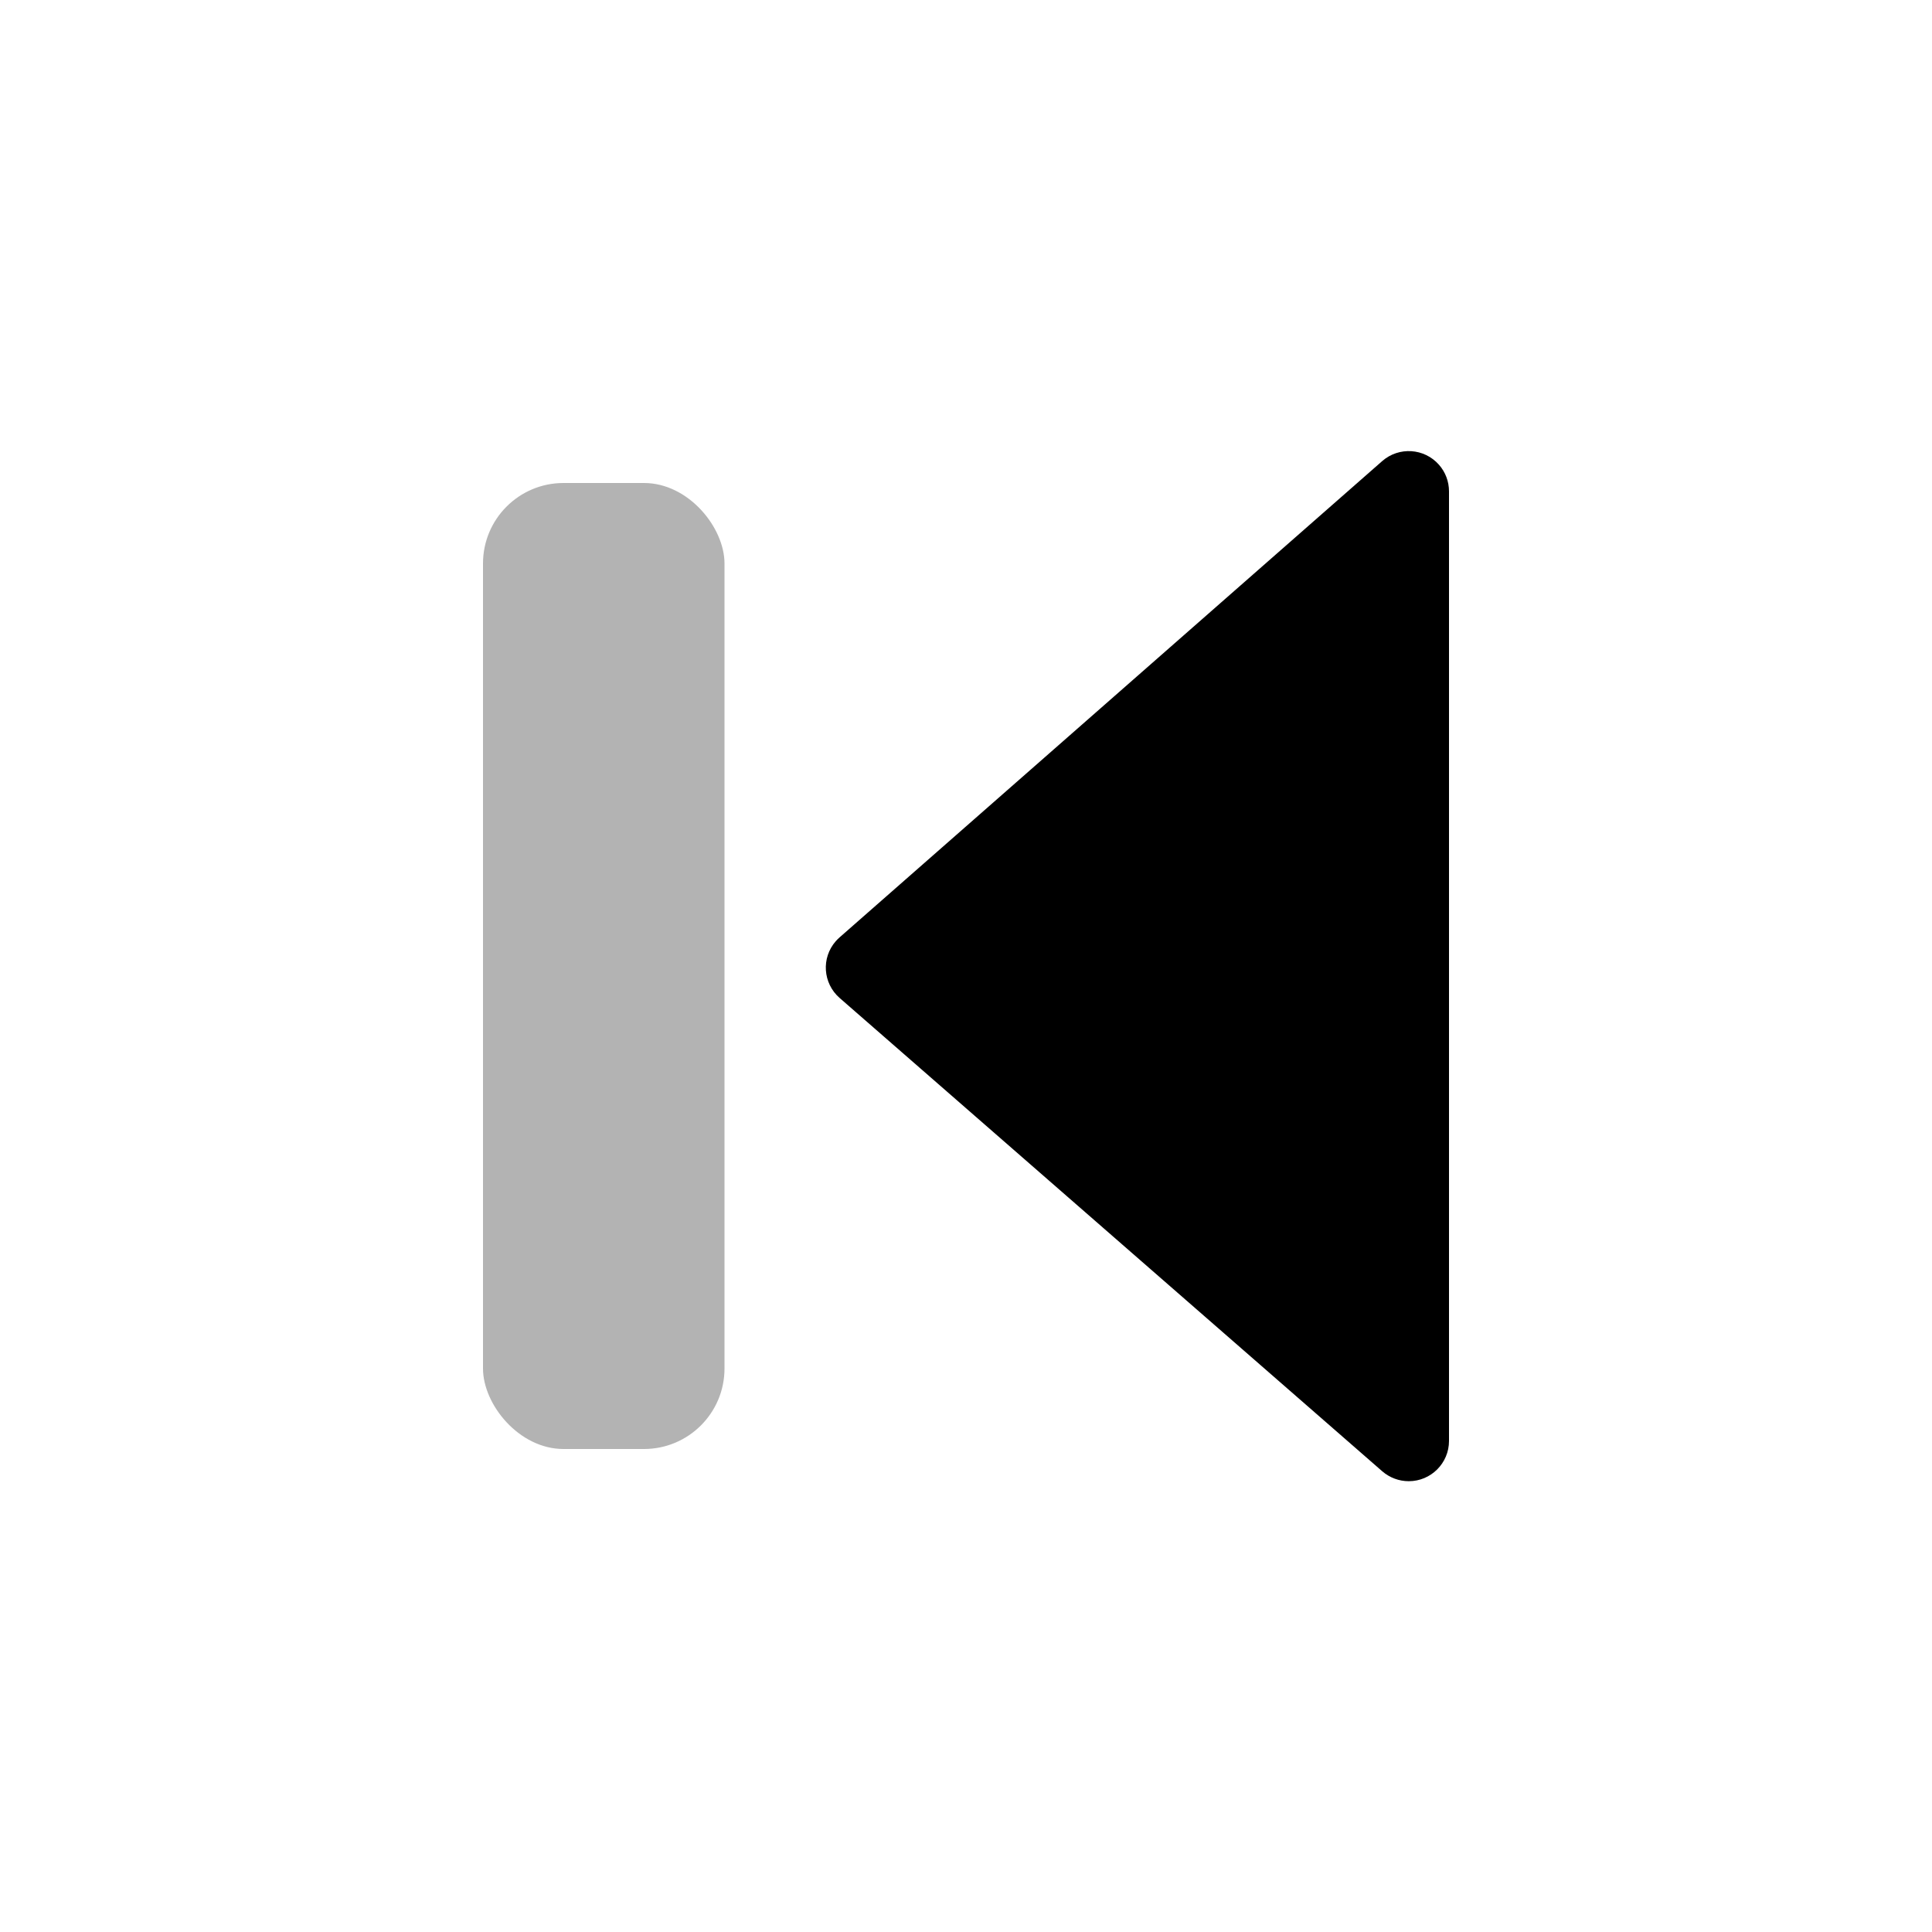 <svg height="24" viewBox="0 0 24 24" width="24" xmlns="http://www.w3.org/2000/svg"><g fill="none" fill-rule="evenodd"><path d="m0 0h24v24h-24z" opacity="0"/><g fill="#000"><path d="m11.088 18.277 6.741-5.88c.208-.182.23-.497.048-.705-.015-.017-.03-.032-.047-.047l-6.741-5.917c-.208-.182-.523-.162-.706.046-.08.091-.124.208-.124.33v11.796c0 .276.224.5.5.5.121 0 .238-.044.329-.123z" transform="matrix(-1 0 0 1 28.259 0)"/><rect height="12" opacity=".3" rx="1" width="3" x="6" y="6"/></g></g></svg>